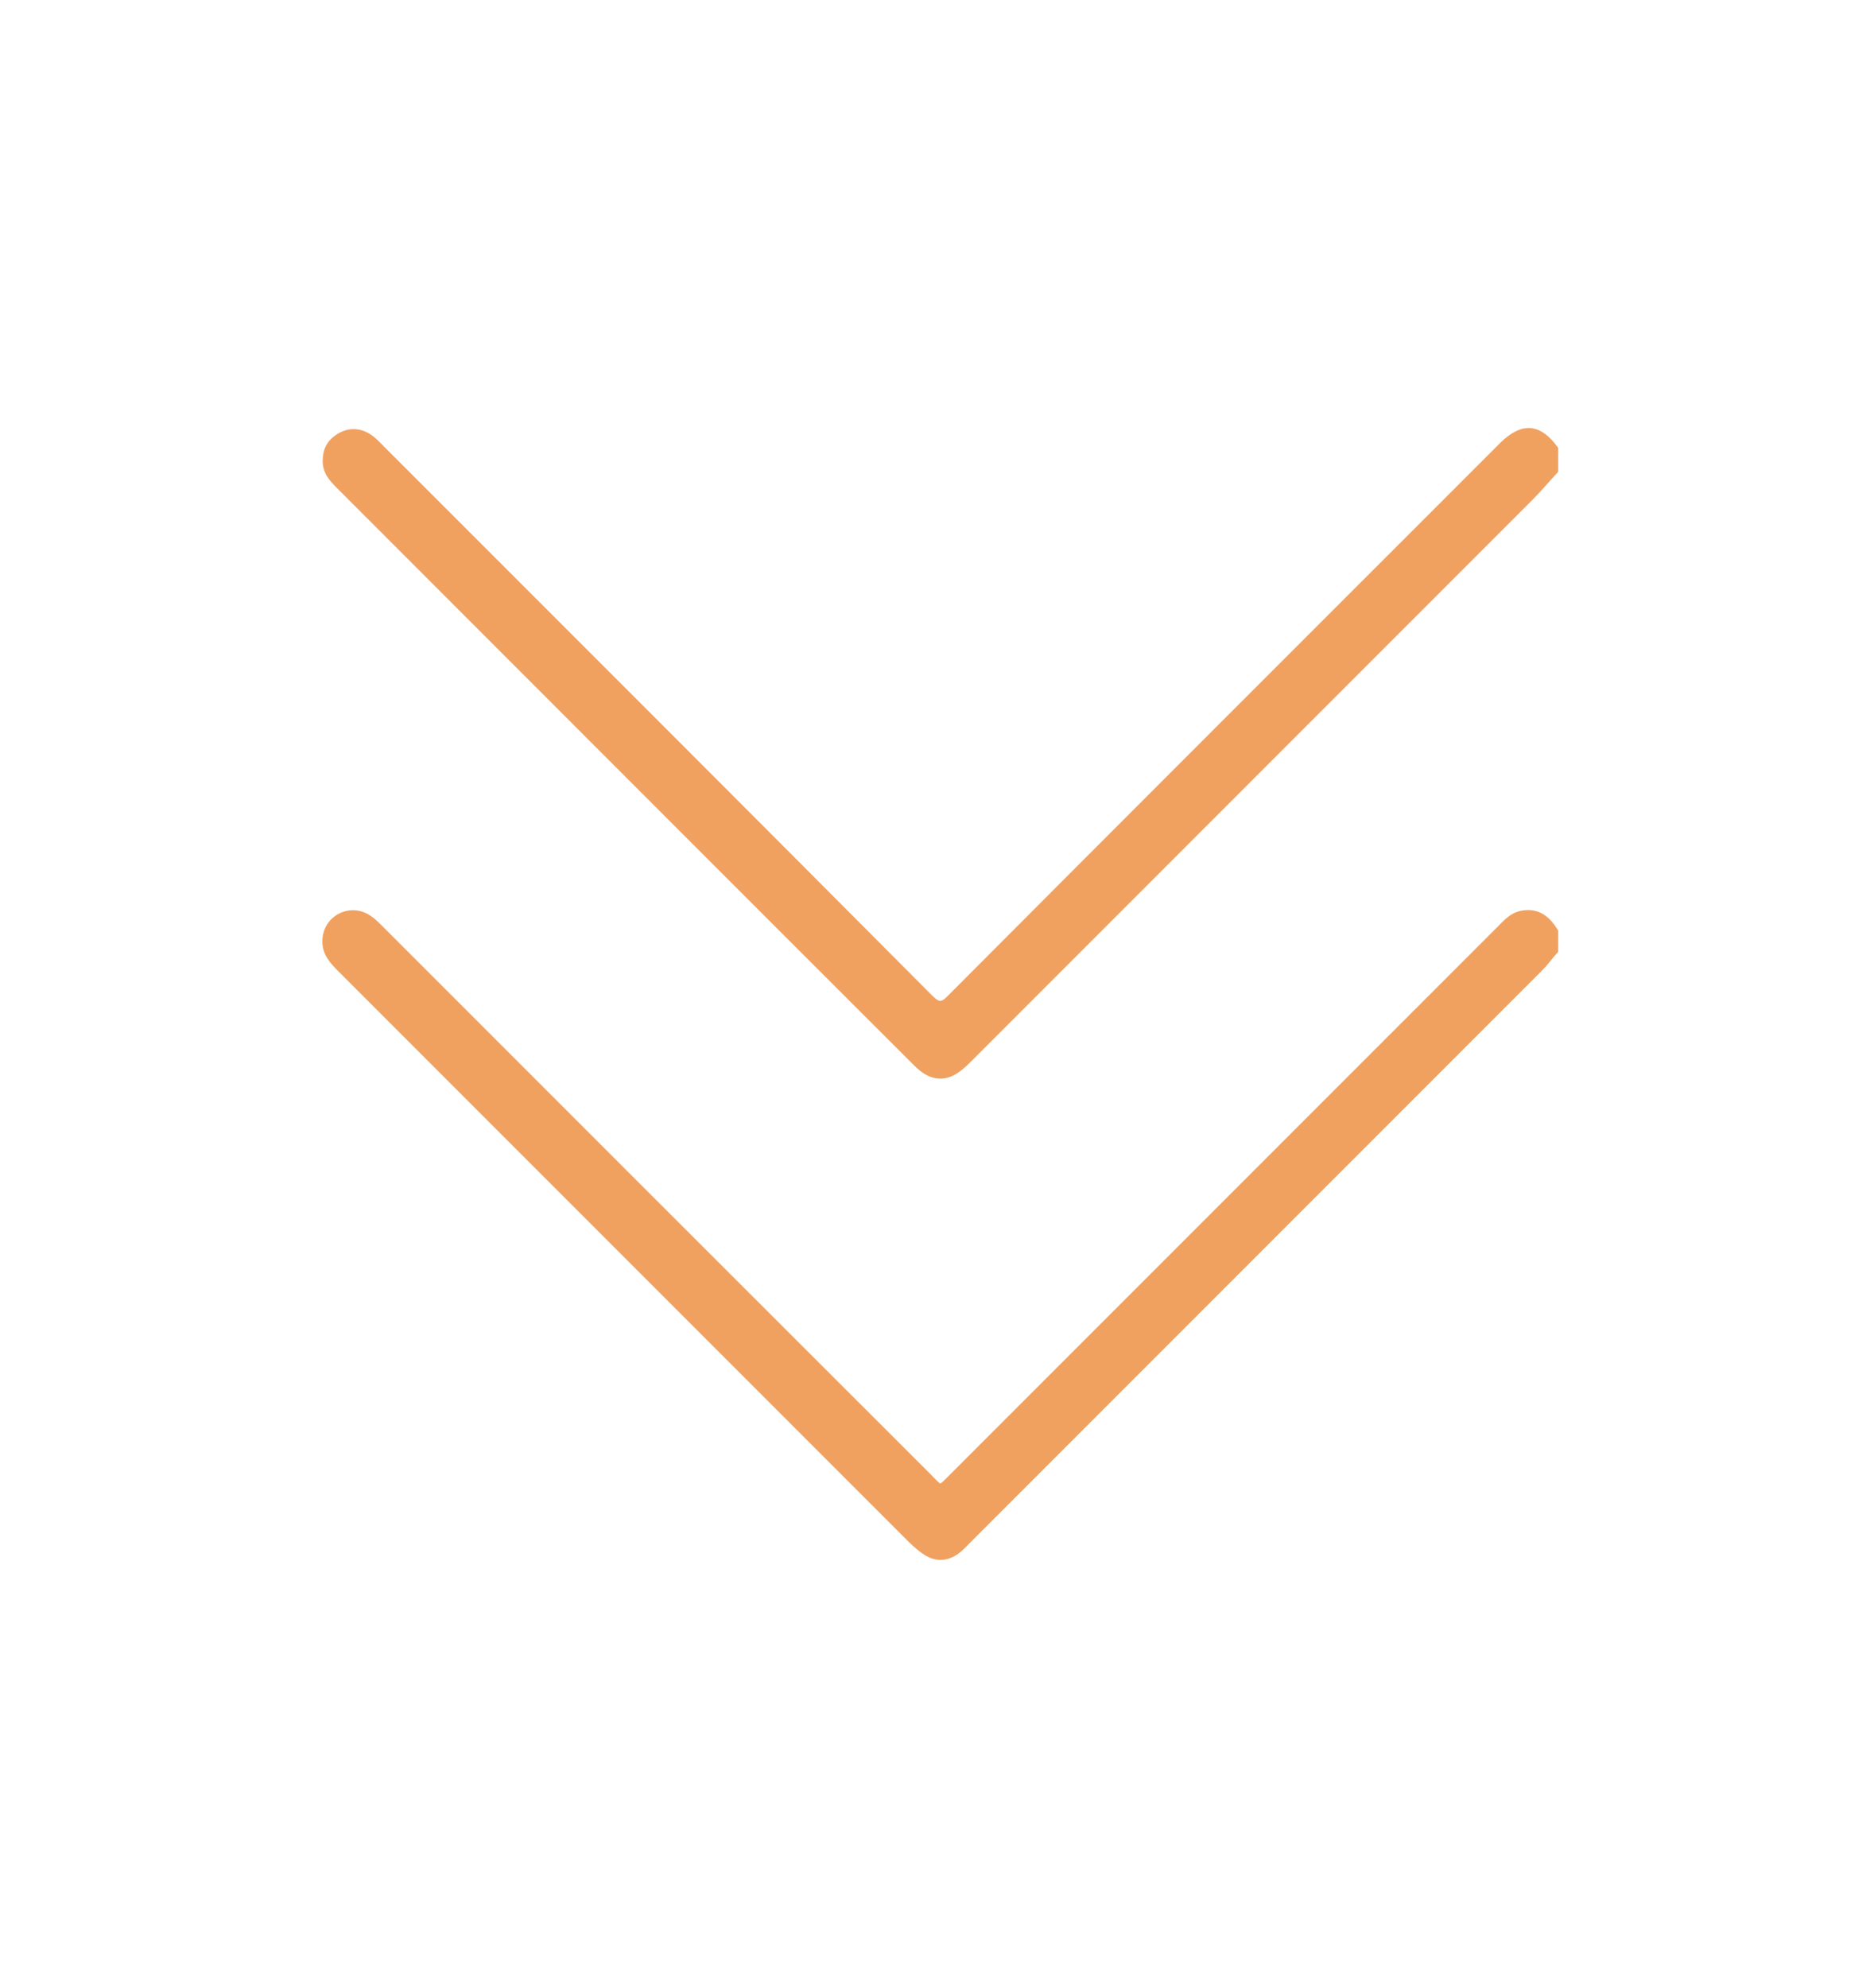 <?xml version="1.0" encoding="utf-8"?>
<!-- Generator: Adobe Illustrator 24.1.0, SVG Export Plug-In . SVG Version: 6.00 Build 0)  -->
<svg version="1.1" id="Layer_1" xmlns="http://www.w3.org/2000/svg" xmlns:xlink="http://www.w3.org/1999/xlink" x="0px" y="0px"
	 viewBox="0 0 597.6 633.6" style="enable-background:new 0 0 597.6 633.6;" xml:space="preserve">
<style type="text/css">
	.st0{fill:#F0A160;}
	.st1{fill:#F0A160;stroke:#F0A160;stroke-width:3.319;stroke-miterlimit:10;}
	.st2{fill:#F0A160;stroke:#F0A160;stroke-width:3.678;stroke-miterlimit:10;}
	.st3{fill:#F0A160;stroke:#F0A160;stroke-width:2;stroke-miterlimit:10;}
</style>
<g>
	<path class="st3" d="M495.9,150c-2.7,2.9-5.2,5.9-8,8.7c-59.5,59.5-119,119-178.5,178.5c-1.3,1.3-2.7,2.7-4.3,3.8
		c-3.5,2.5-7.2,2.4-10.6-0.1c-1.1-0.8-2.1-1.8-3.1-2.8c-61-60.9-121.9-121.9-182.8-182.8c-2.4-2.4-4.7-4.6-4.7-8.4
		c0-3.4,1.3-5.9,4.2-7.7c2.9-1.8,6-1.9,9-0.2c1.8,1,3.2,2.6,4.6,4c58.3,58.3,116.7,116.6,174.9,175.1c2.7,2.7,4,2.5,6.5-0.1
		c57.7-57.9,115.5-115.6,173.3-173.4c1-1,2-2,3-3c6.3-6,11.4-5.5,16.5,1.5C495.9,145.4,495.9,147.7,495.9,150z"/>
	<path class="st3" d="M495.9,303c-1.7,1.9-3.2,4-5,5.8c-60.7,60.7-121.4,121.4-182.1,182.1c-1.2,1.2-2.3,2.4-3.6,3.4
		c-3.2,2.4-6.6,2.6-10,0.4c-1.7-1.1-3.2-2.5-4.7-3.9c-60.6-60.6-121.2-121.2-181.8-181.8c-2.5-2.5-5-5.1-4.9-9.1
		c0.1-6.8,7.2-10.9,13.1-7.6c1.9,1.1,3.4,2.7,4.9,4.2c58,58,116,116,174,173.9c4.6,4.6,3.5,4.6,8.1,0.1
		c58.2-58.2,116.3-116.3,174.5-174.5c2-2,3.8-4.1,6.8-4.7c5.1-1,8.2,1.6,10.7,5.6C495.9,298.9,495.9,301,495.9,303z"/>
</g>
</svg>
